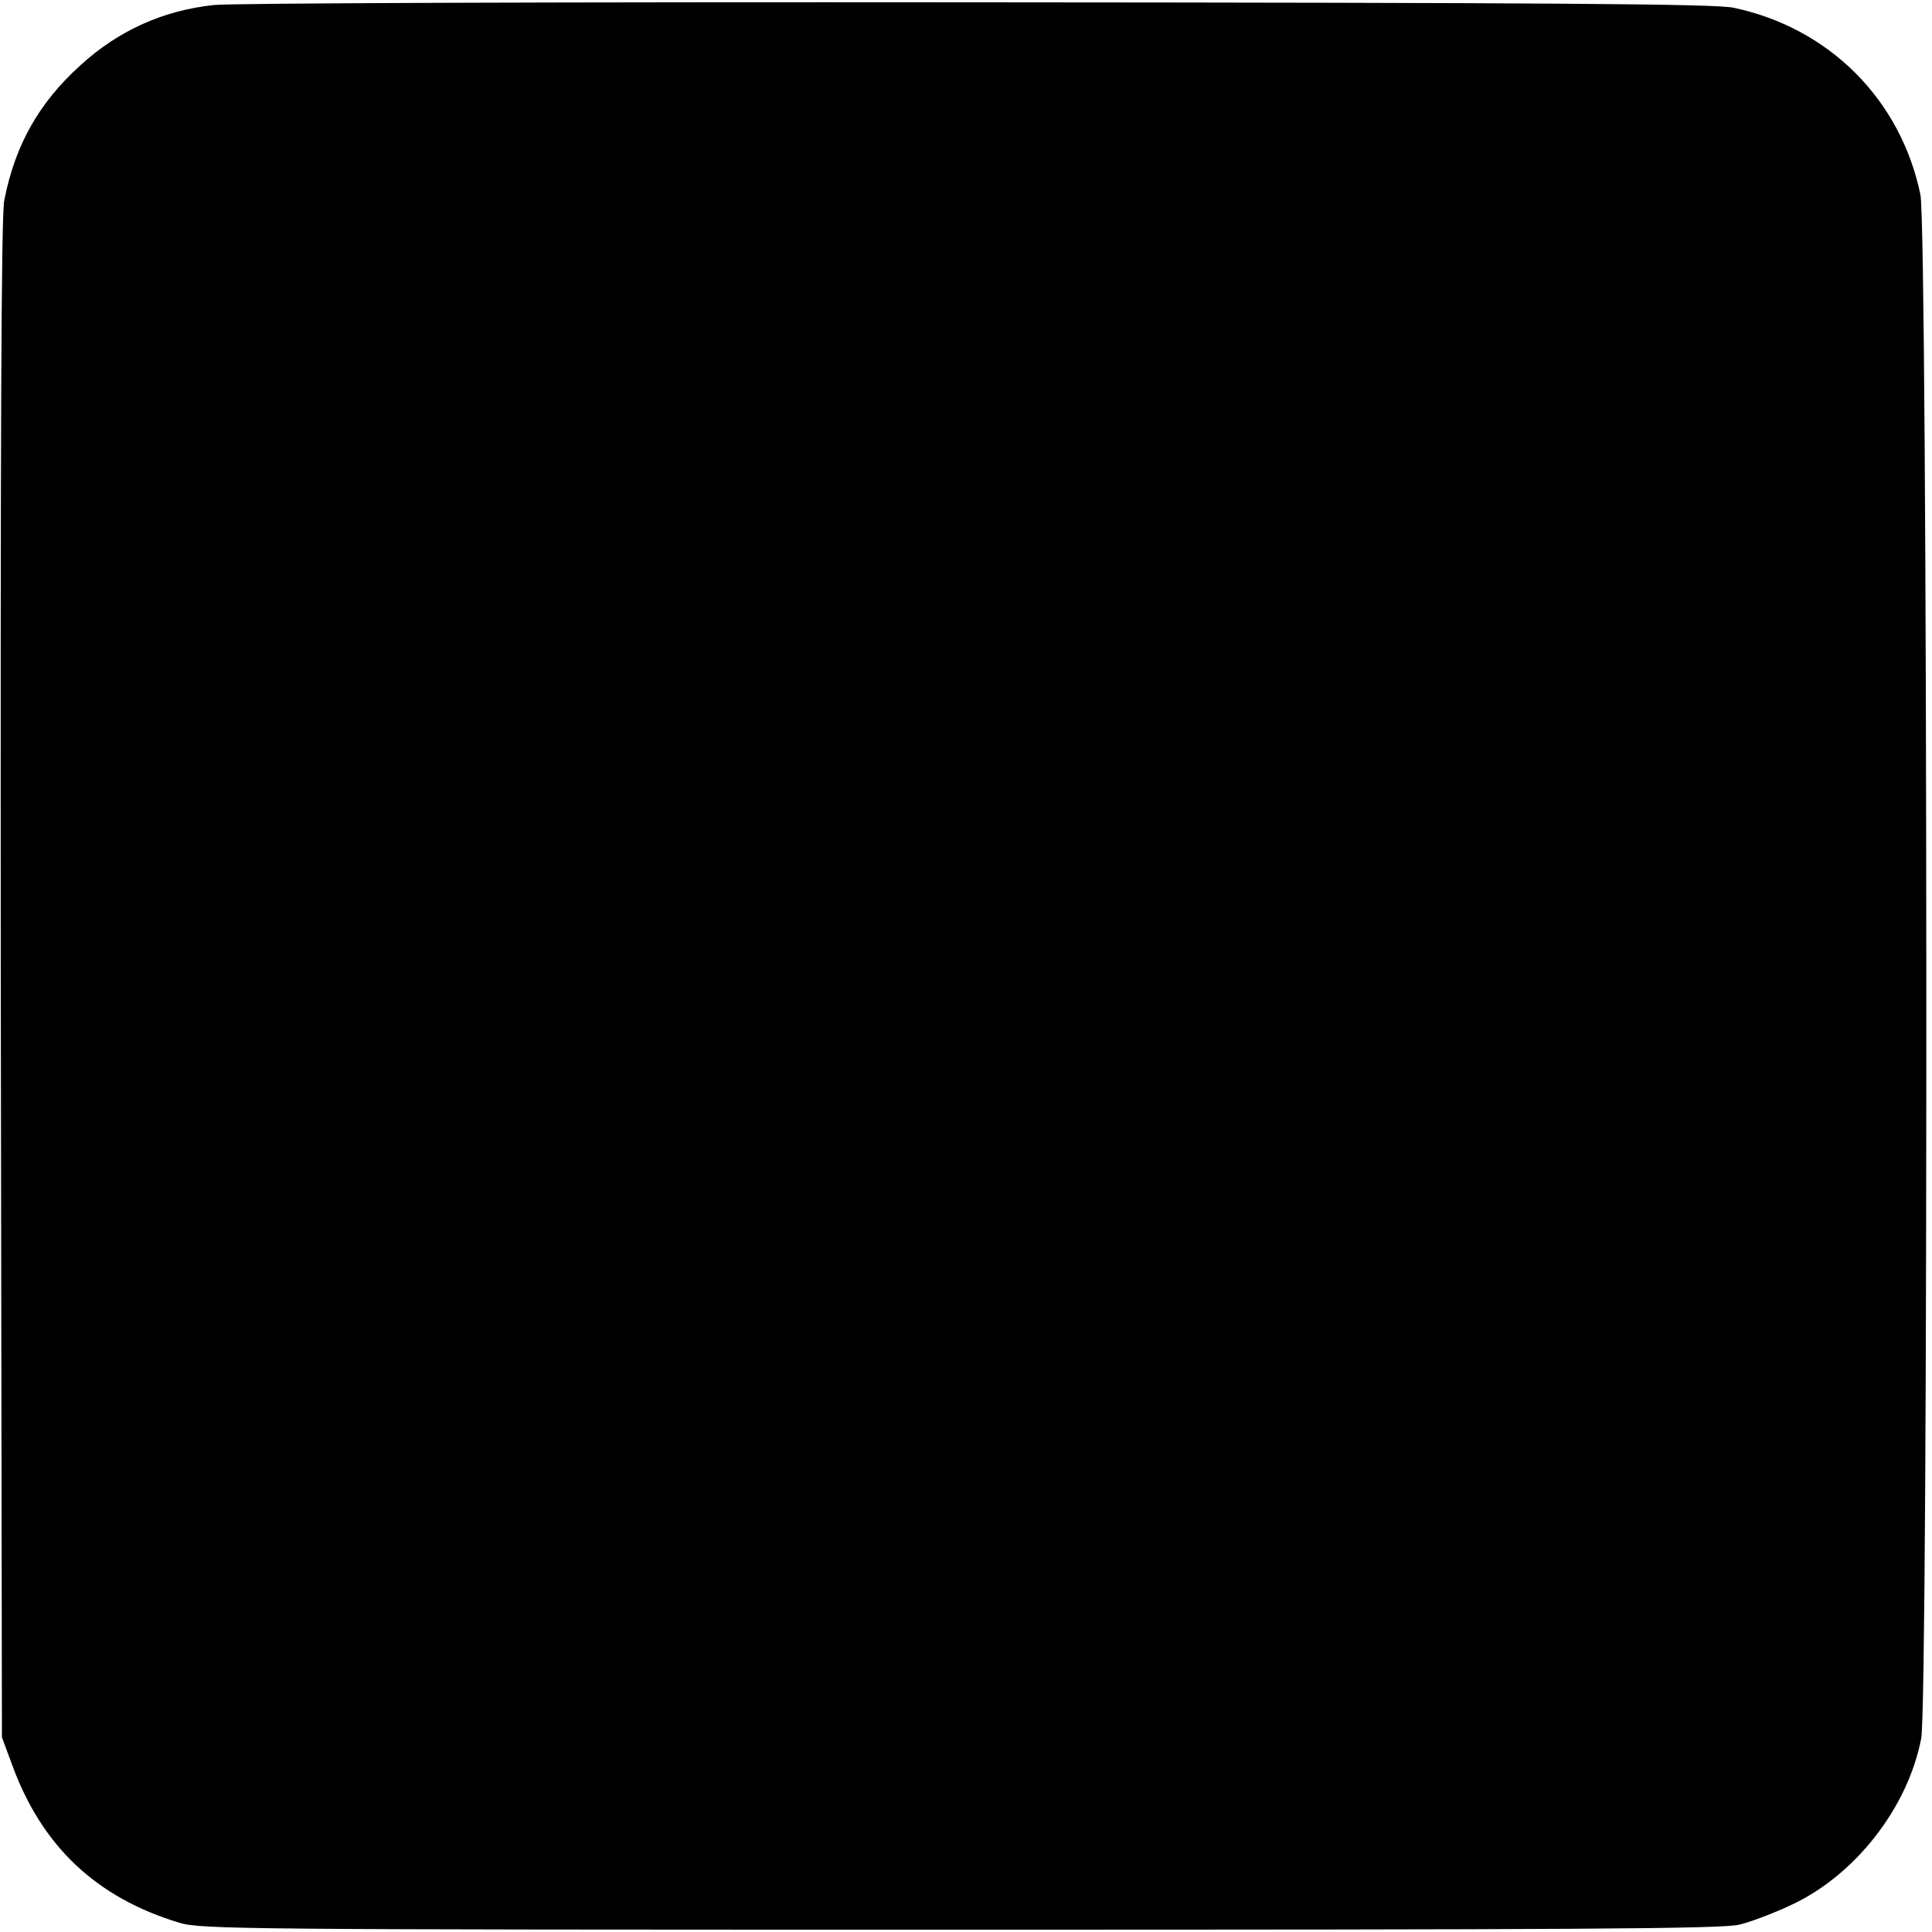 <?xml version="1.0" standalone="no"?>
<!DOCTYPE svg PUBLIC "-//W3C//DTD SVG 20010904//EN"
 "http://www.w3.org/TR/2001/REC-SVG-20010904/DTD/svg10.dtd">
<svg version="1.0" xmlns="http://www.w3.org/2000/svg"
 width="501pt" height="501pt" viewBox="0 0 501 501"
 preserveAspectRatio="xMidYMid meet">
<g transform="translate(0,501) scale(0.1,-0.1)"
fill="#000000" stroke="none">
<path d="M555 4997 c-132 -14 -247 -66 -345 -155 -109 -98 -171 -208 -199
-352 -8 -39 -10 -634 -9 -2020 l3 -1965 27 -73 c77 -210 218 -343 433 -408 57
-17 160 -18 2025 -18 1595 0 1975 2 2020 13 30 7 93 31 139 53 164 78 299 252
333 430 19 96 17 3913 -2 4003 -51 247 -237 433 -485 485 -47 10 -461 13
-1965 14 -1048 1 -1936 -2 -1975 -7z"/>
</g>
</svg>
